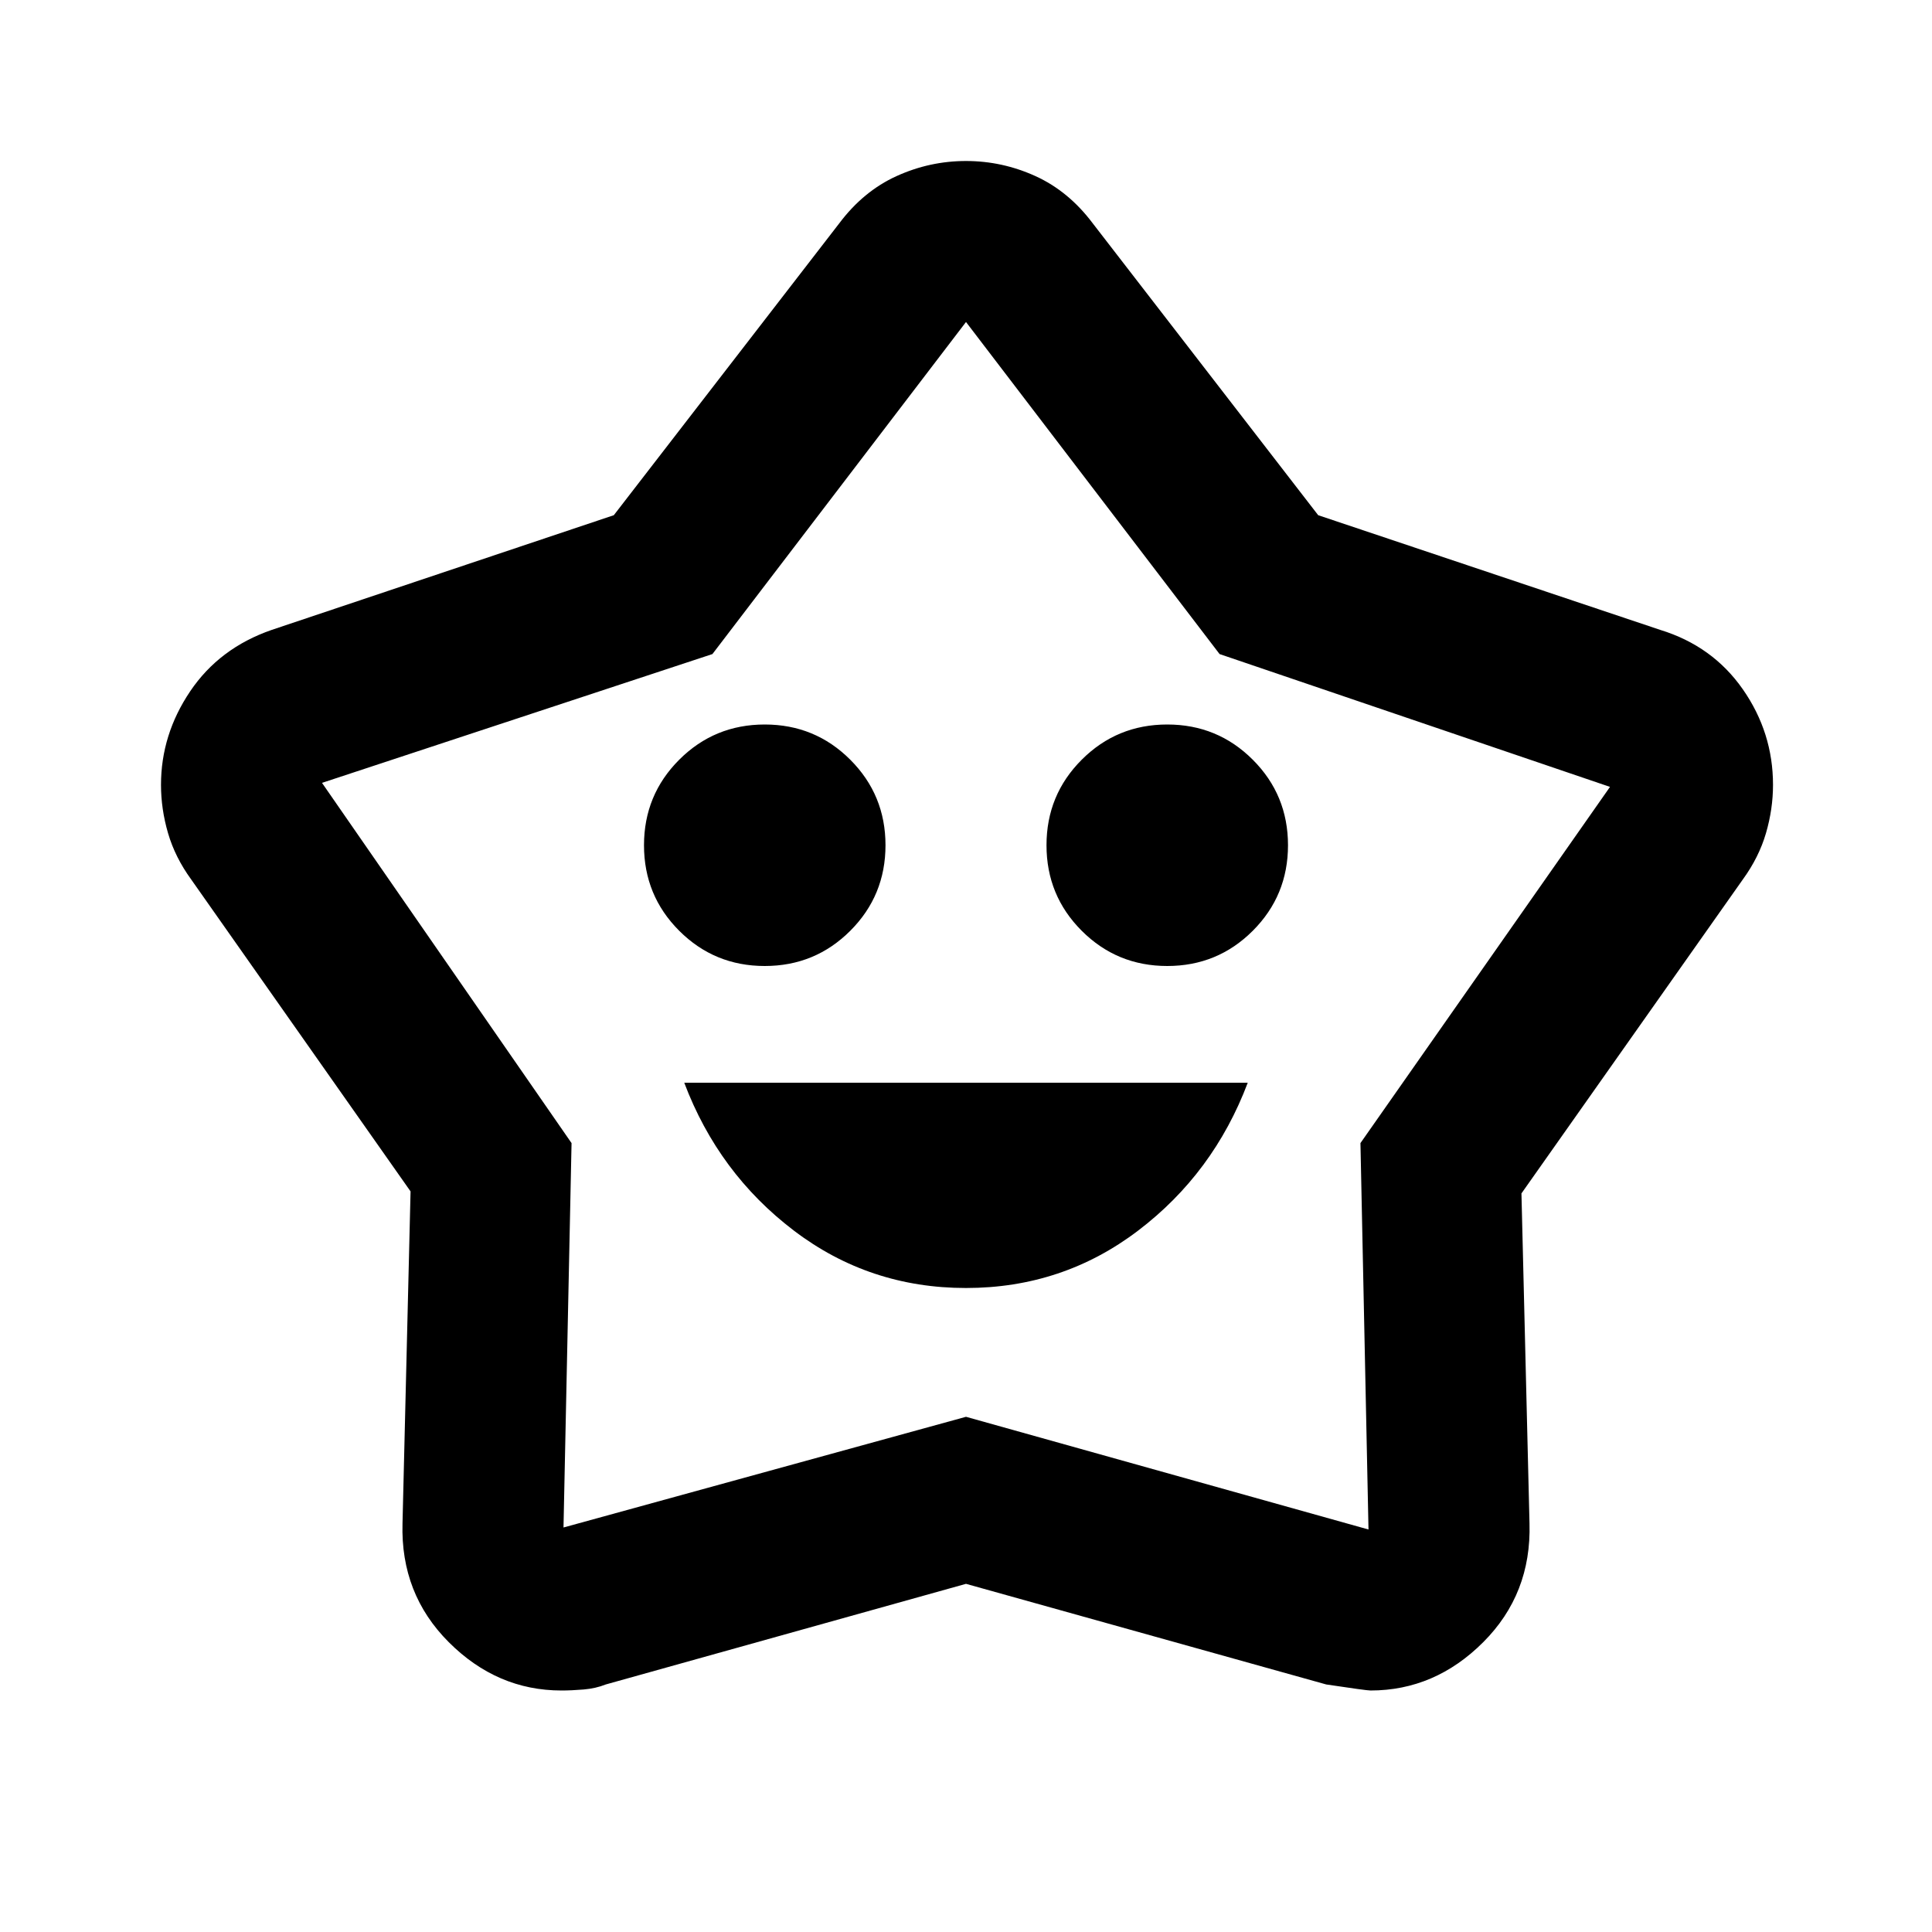 <svg xmlns="http://www.w3.org/2000/svg" viewBox="0 -960 960 960"><path d="M480-320q48 0 85.5-28.5T620-422H340q17 45 54.5 73.5T480-320ZM380-480q25 0 42.5-17.5T440-540q0-25-17.5-42.5T380-600q-25 0-42.5 17.5T320-540q0 25 17.5 42.5T380-480Zm200 0q25 0 42.5-17.5T640-540q0-25-17.5-42.5T580-600q-25 0-42.5 17.5T520-540q0 25 17.5 42.5T580-480ZM305-704l112-145q12-16 28.5-23.5T480-880q18 0 34.5 7.5T543-849l112 145 170 57q26 8 41 29.5t15 47.5q0 12-3.5 24T866-523L756-367l4 164q1 35-23 59t-56 24q-2 0-22-3l-179-50-179 50q-5 2-11 2.5t-11 .5q-32 0-56-24t-23-59l4-165L95-523q-8-11-11.5-23T80-570q0-25 14.5-46.5T135-647l170-57Zm49 69-194 64 124 179-4 191 200-55 200 56-4-192 124-177-194-66-126-165-126 165Zm126 135Z"/></svg>